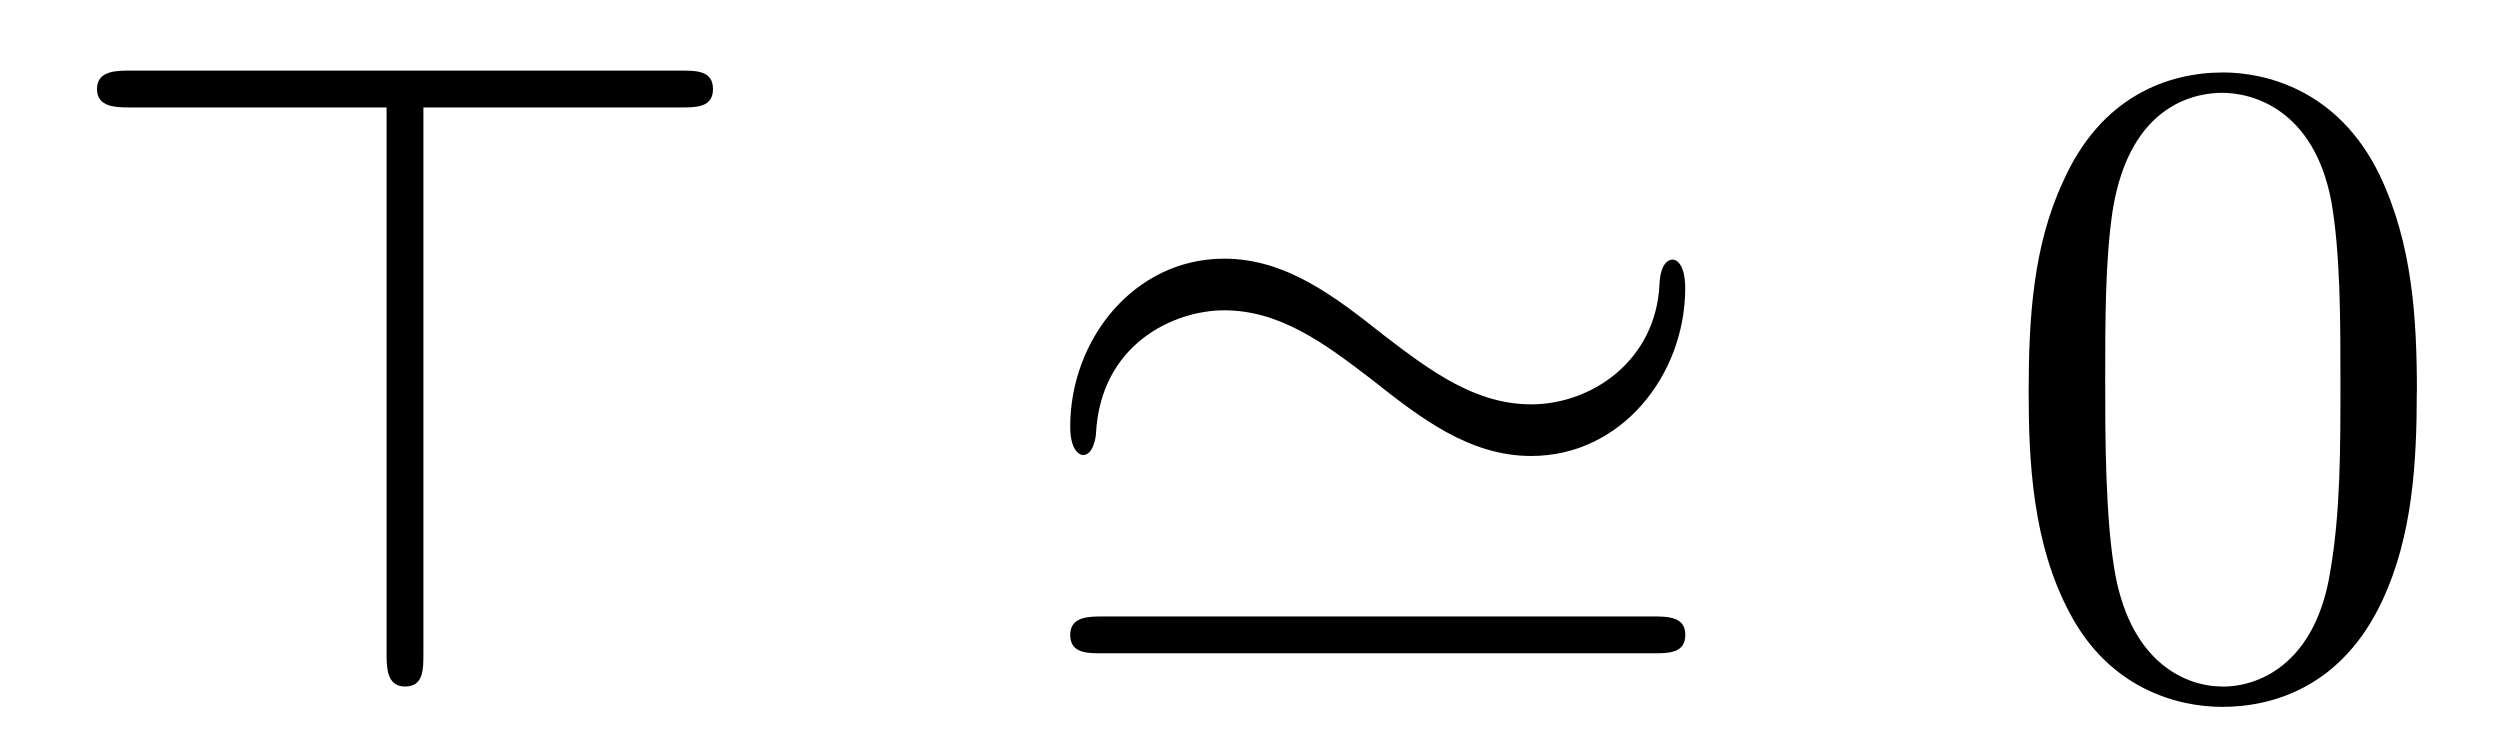 <?xml version='1.0' encoding='UTF-8'?>
<!-- This file was generated by dvisvgm 3.2.2 -->
<svg version='1.1' xmlns='http://www.w3.org/2000/svg' xmlns:xlink='http://www.w3.org/1999/xlink' width='27.013pt' height='7.919pt' viewBox='-.5 -7.418 27.013 7.919'>
<defs>
<path id='g24-48' d='m4.583-3.188c0-.797-.05-1.594-.399-2.331c-.458-.956-1.275-1.116-1.694-1.116c-.598 0-1.325 .259-1.733 1.186c-.319 .687-.369 1.465-.369 2.262c0 .747 .04 1.644 .448 2.401c.428 .807 1.156 1.006 1.644 1.006c.538 0 1.295-.209 1.733-1.156c.319-.687 .369-1.465 .369-2.252zm-2.102 3.188c-.389 0-.976-.249-1.156-1.205c-.11-.598-.11-1.514-.11-2.102c0-.638 0-1.295 .08-1.833c.189-1.186 .936-1.275 1.186-1.275c.329 0 .986 .179 1.176 1.166c.1 .558 .1 1.315 .1 1.943c0 .747 0 1.425-.11 2.062c-.149 .946-.717 1.245-1.166 1.245z'/>
<path id='g18-39' d='m7.193-4.304c0-.219-.07-.309-.139-.309c-.04 0-.13 .04-.139 .269c-.04 .827-.737 1.295-1.385 1.295c-.598 0-1.076-.349-1.594-.747c-.528-.418-1.056-.827-1.724-.827c-.976 0-1.664 .877-1.664 1.813c0 .299 .13 .309 .139 .309c.11 0 .139-.199 .139-.229c.05-.976 .847-1.335 1.385-1.335c.598 0 1.076 .349 1.594 .747c.528 .418 1.056 .827 1.724 .827c.976 0 1.664-.877 1.664-1.813zm-6.286 3.547c-.159 0-.359 0-.359 .199s.179 .199 .349 .199h5.948c.169 0 .349 0 .349-.199s-.189-.199-.359-.199h-5.928z'/>
<path id='g18-62' d='m4.075-6.257h2.78c.169 0 .349 0 .349-.199s-.179-.199-.349-.199h-5.948c-.149 0-.359 0-.359 .199s.209 .199 .359 .199h2.77v5.898c0 .149 0 .359 .199 .359s.199-.179 .199-.359v-5.898z'/>
</defs>
<g id='page951'>
<g fill='currentColor'>
<use x='0' y='0' xlink:href='#g18-62'/>
<use x='10.516' y='0' xlink:href='#g18-39'/>
<use x='21.032' y='0' xlink:href='#g24-48'/>
</g>
</g>
</svg>